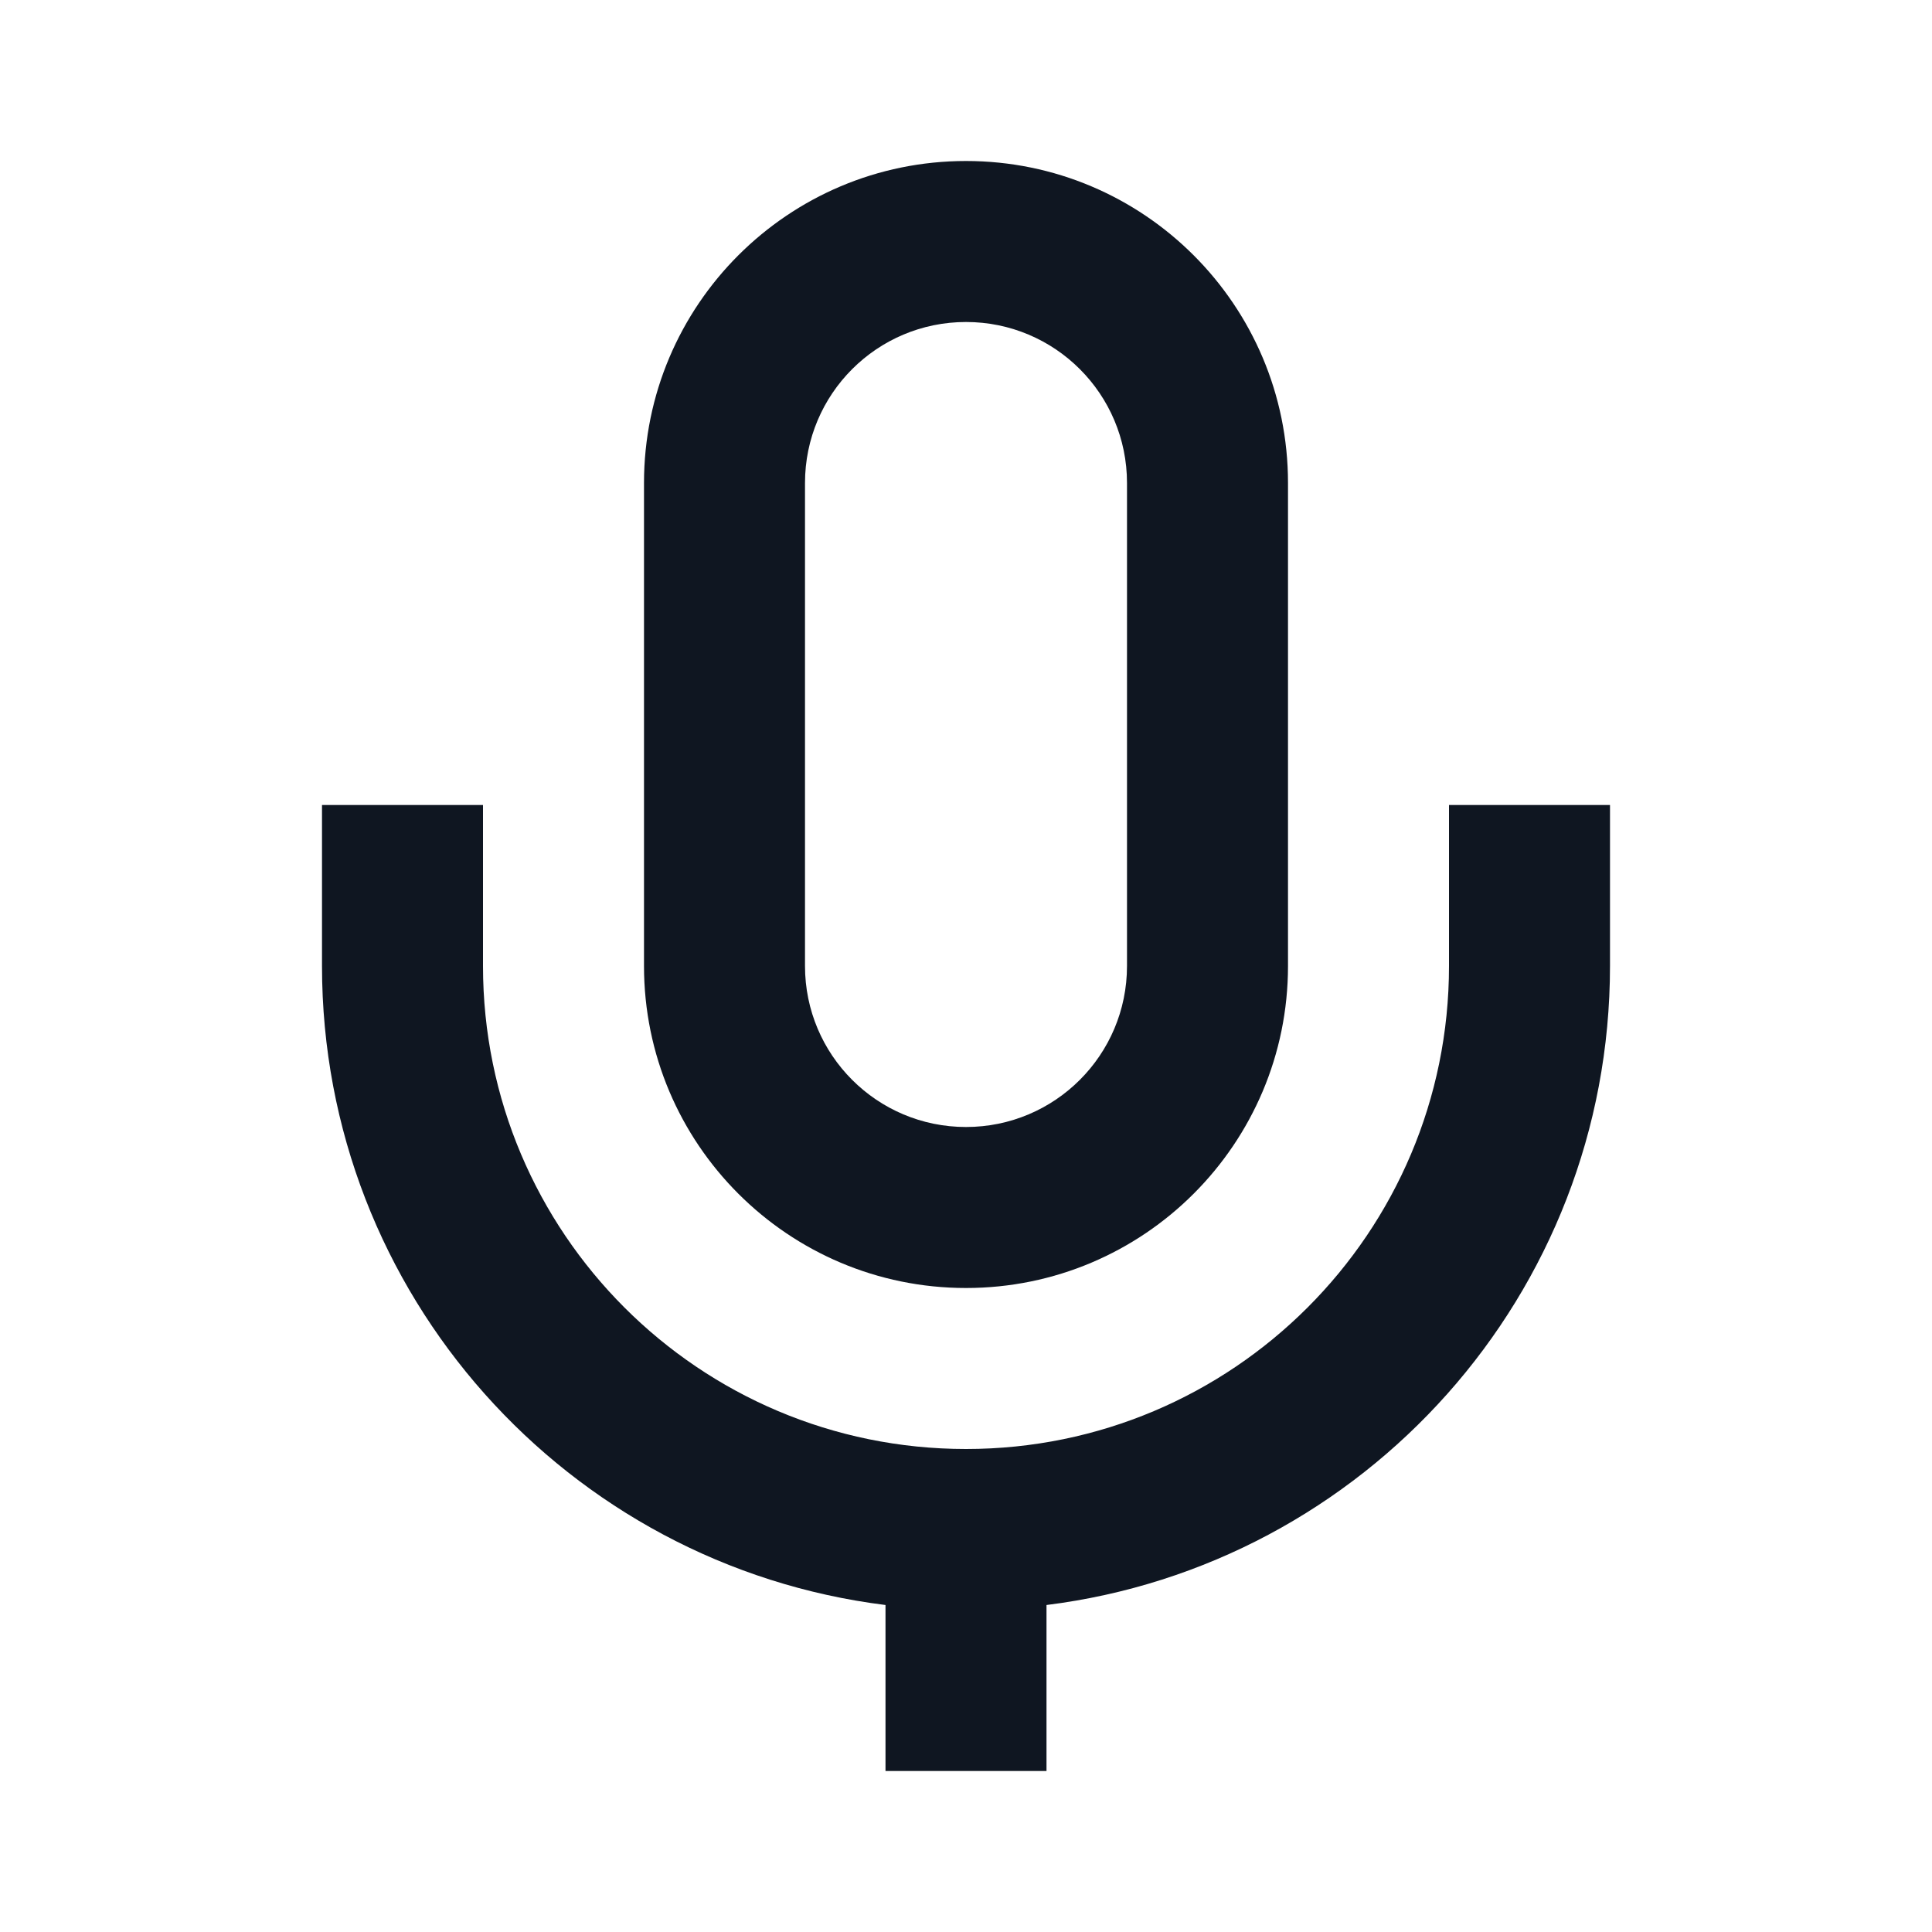 <svg width="24" height="24" viewBox="0 0 24 24" fill="none" xmlns="http://www.w3.org/2000/svg">
<path fill-rule="evenodd" clip-rule="evenodd" d="M8 6C8 3.791 9.791 2 12 2C14.209 2 16 3.791 16 6V12C16 14.209 14.209 16 12 16C9.791 16 8 14.209 8 12V6ZM14 6V12C14 13.105 13.105 14 12 14C10.895 14 10 13.105 10 12V6C10 4.895 10.895 4 12 4C13.105 4 14 4.895 14 6Z" fill="#0F1621"/>
<path d="M6 10V12C6 15.314 8.686 18 12 18C15.314 18 18 15.314 18 12V10H20V12C20 16.08 16.946 19.446 13 19.938V22H11V19.938C7.054 19.446 4 16.08 4 12V10H6Z" fill="#0F1621"/>
</svg>

